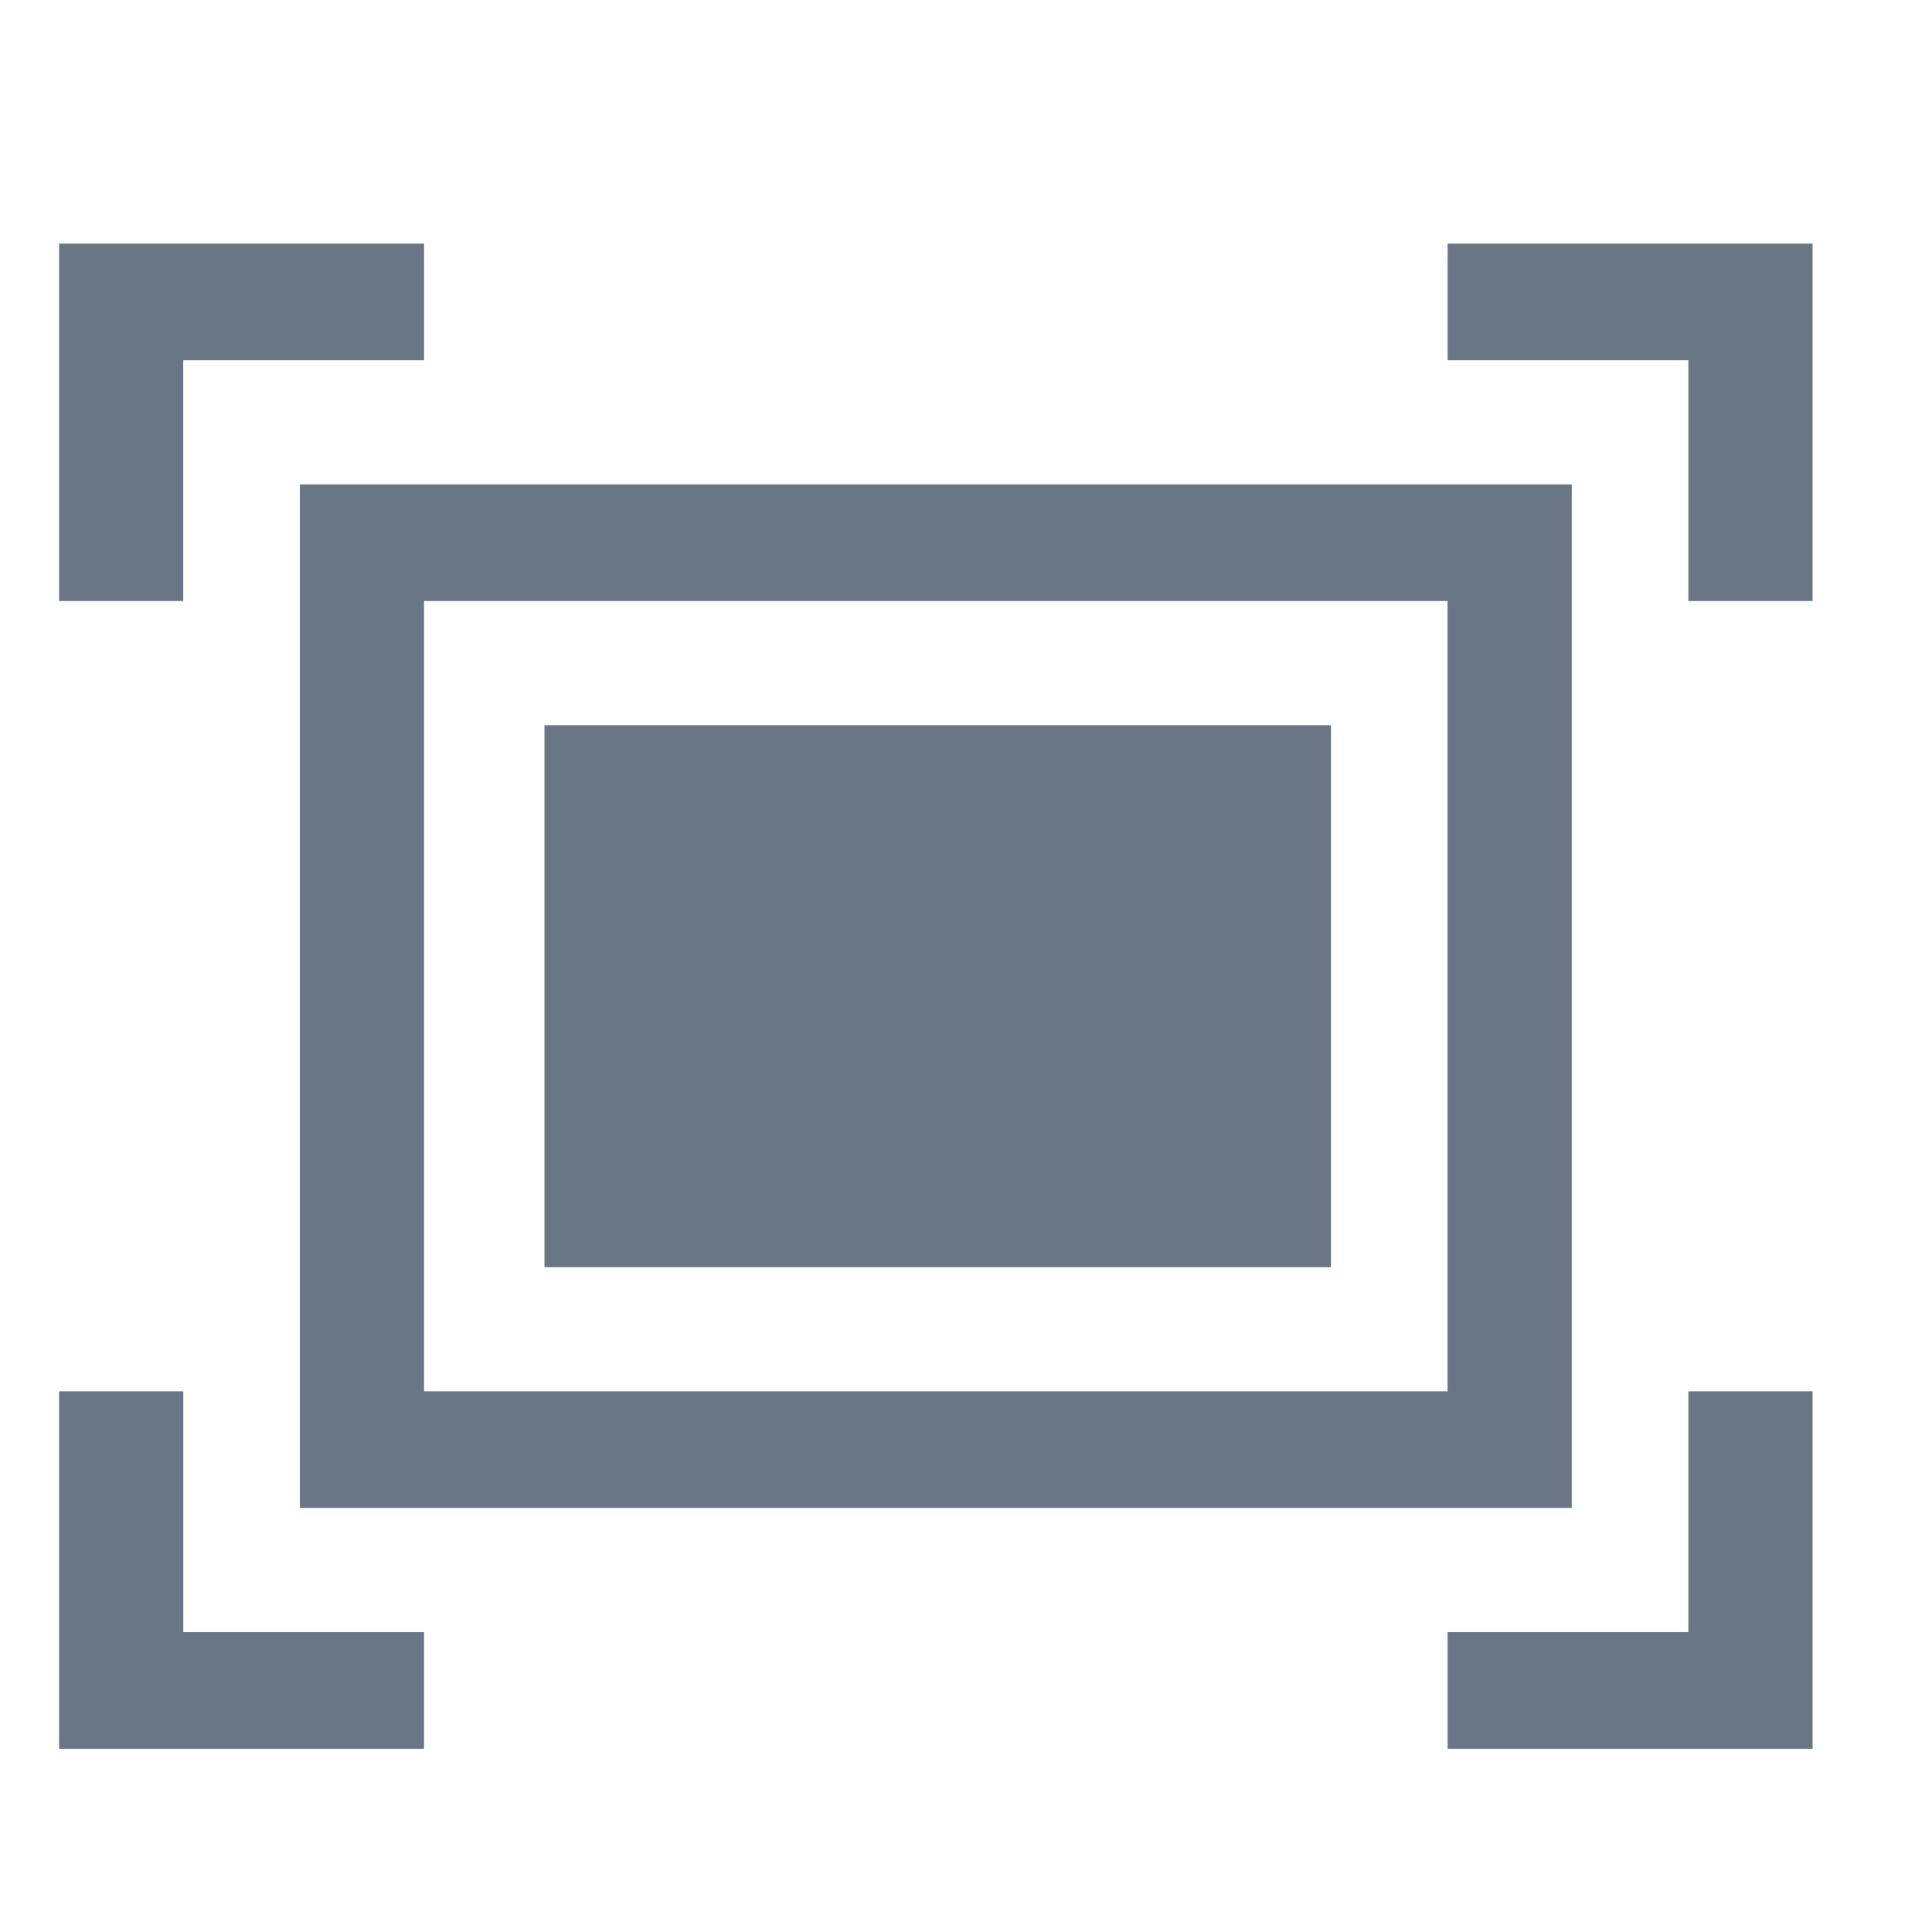 <svg xmlns="http://www.w3.org/2000/svg" width="32" height="32" viewBox="0 0 32 32"><path fill="#697685" d="M23.977 28.965v-1.932h3.988v-3.988h2.057v5.92h-6.045zm3.988-22.998h-3.988V4.035h6.045v5.92h-2.057V5.967zM3.035 9.955H.979v-5.92h6.045v1.932H3.035v3.988zm1.932-1.932h21.066v16.953H4.967V8.023zm2.056 15.022h16.953V9.955H7.023v13.09zm1.995-11.033h13.027v8.977H9.018v-8.977zM3.035 27.033h3.988v1.932H.979v-5.92h2.057v3.988z"/></svg>